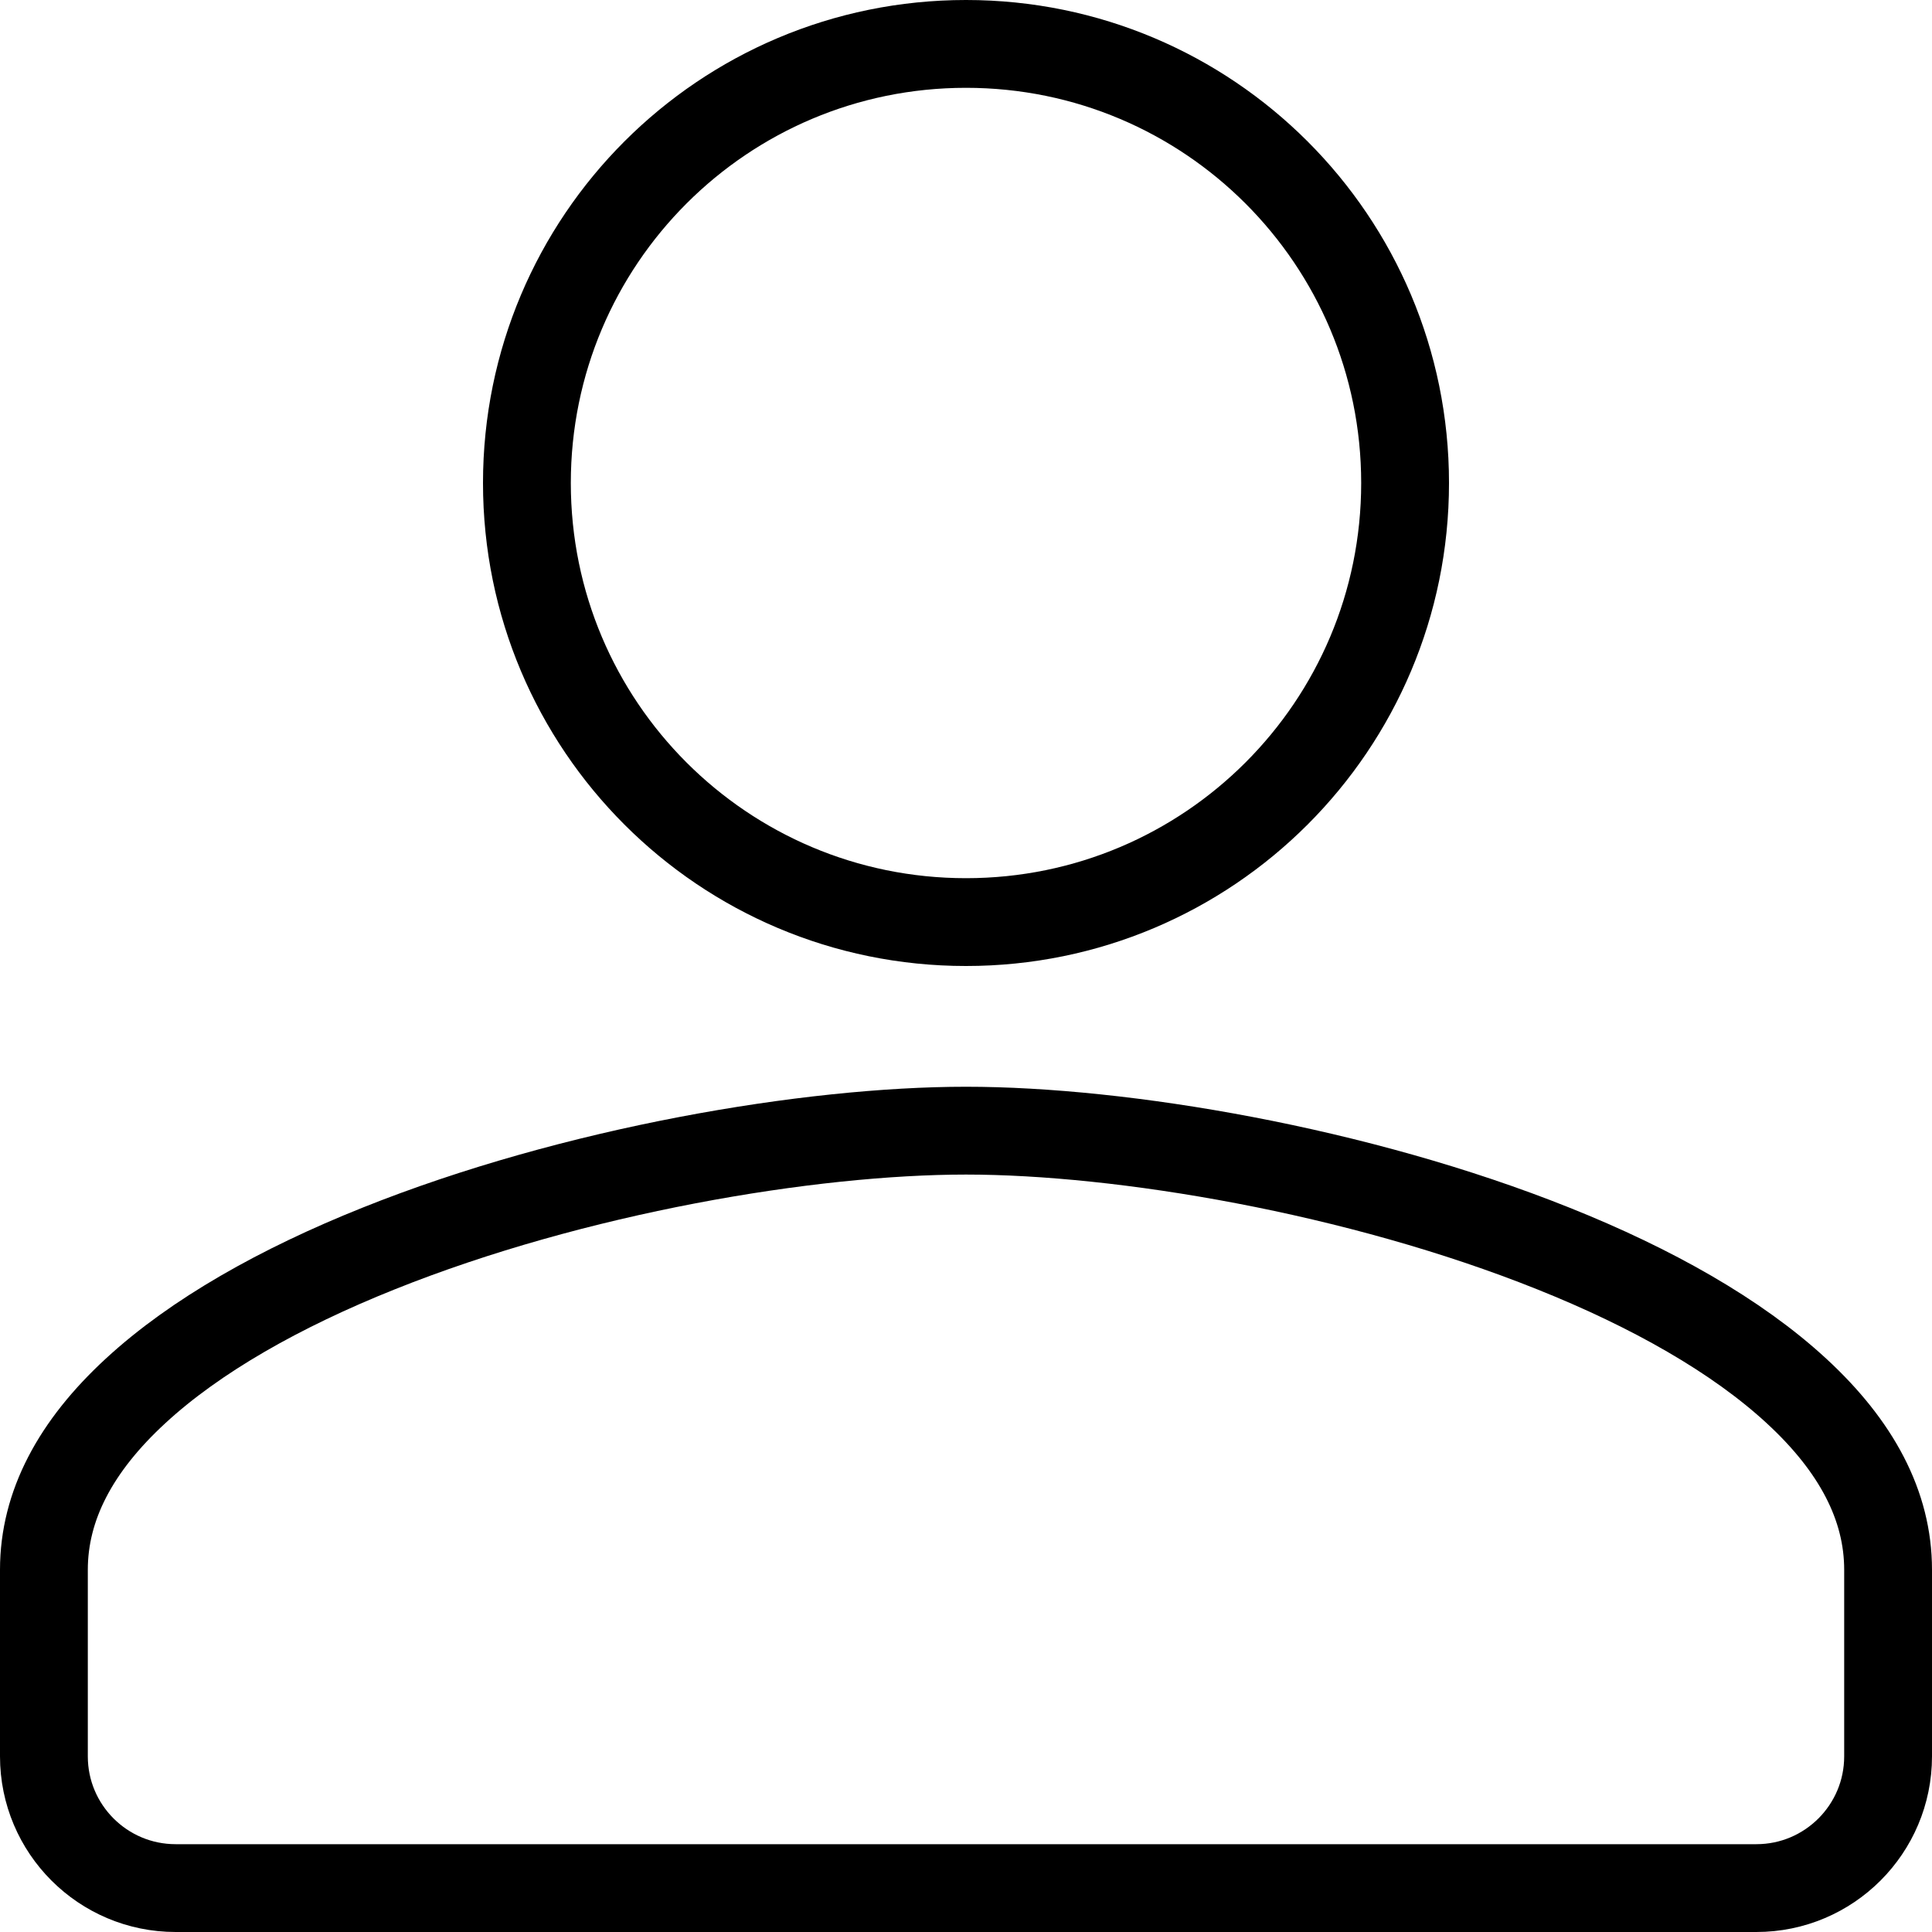 <svg width="22" height="22" viewBox="0 0 22 22" fill="none" xmlns="http://www.w3.org/2000/svg">
<path d="M6 5.5C6 2.737 8.237 0.5 11 0.5C13.763 0.5 16 2.737 16 5.5C16 8.263 13.763 10.5 11 10.5C8.237 10.5 6 8.263 6 5.5ZM0.5 17.875C0.5 17.144 0.862 16.467 1.542 15.84C2.224 15.21 3.194 14.664 4.309 14.218C6.54 13.324 9.227 12.875 11 12.875C12.773 12.875 15.46 13.324 17.691 14.218C18.806 14.664 19.776 15.21 20.458 15.84C21.138 16.467 21.5 17.144 21.5 17.875V20C21.5 20.828 20.828 21.5 20 21.5H2C1.172 21.5 0.5 20.828 0.5 20V17.875Z" stroke="black"/>
</svg>

